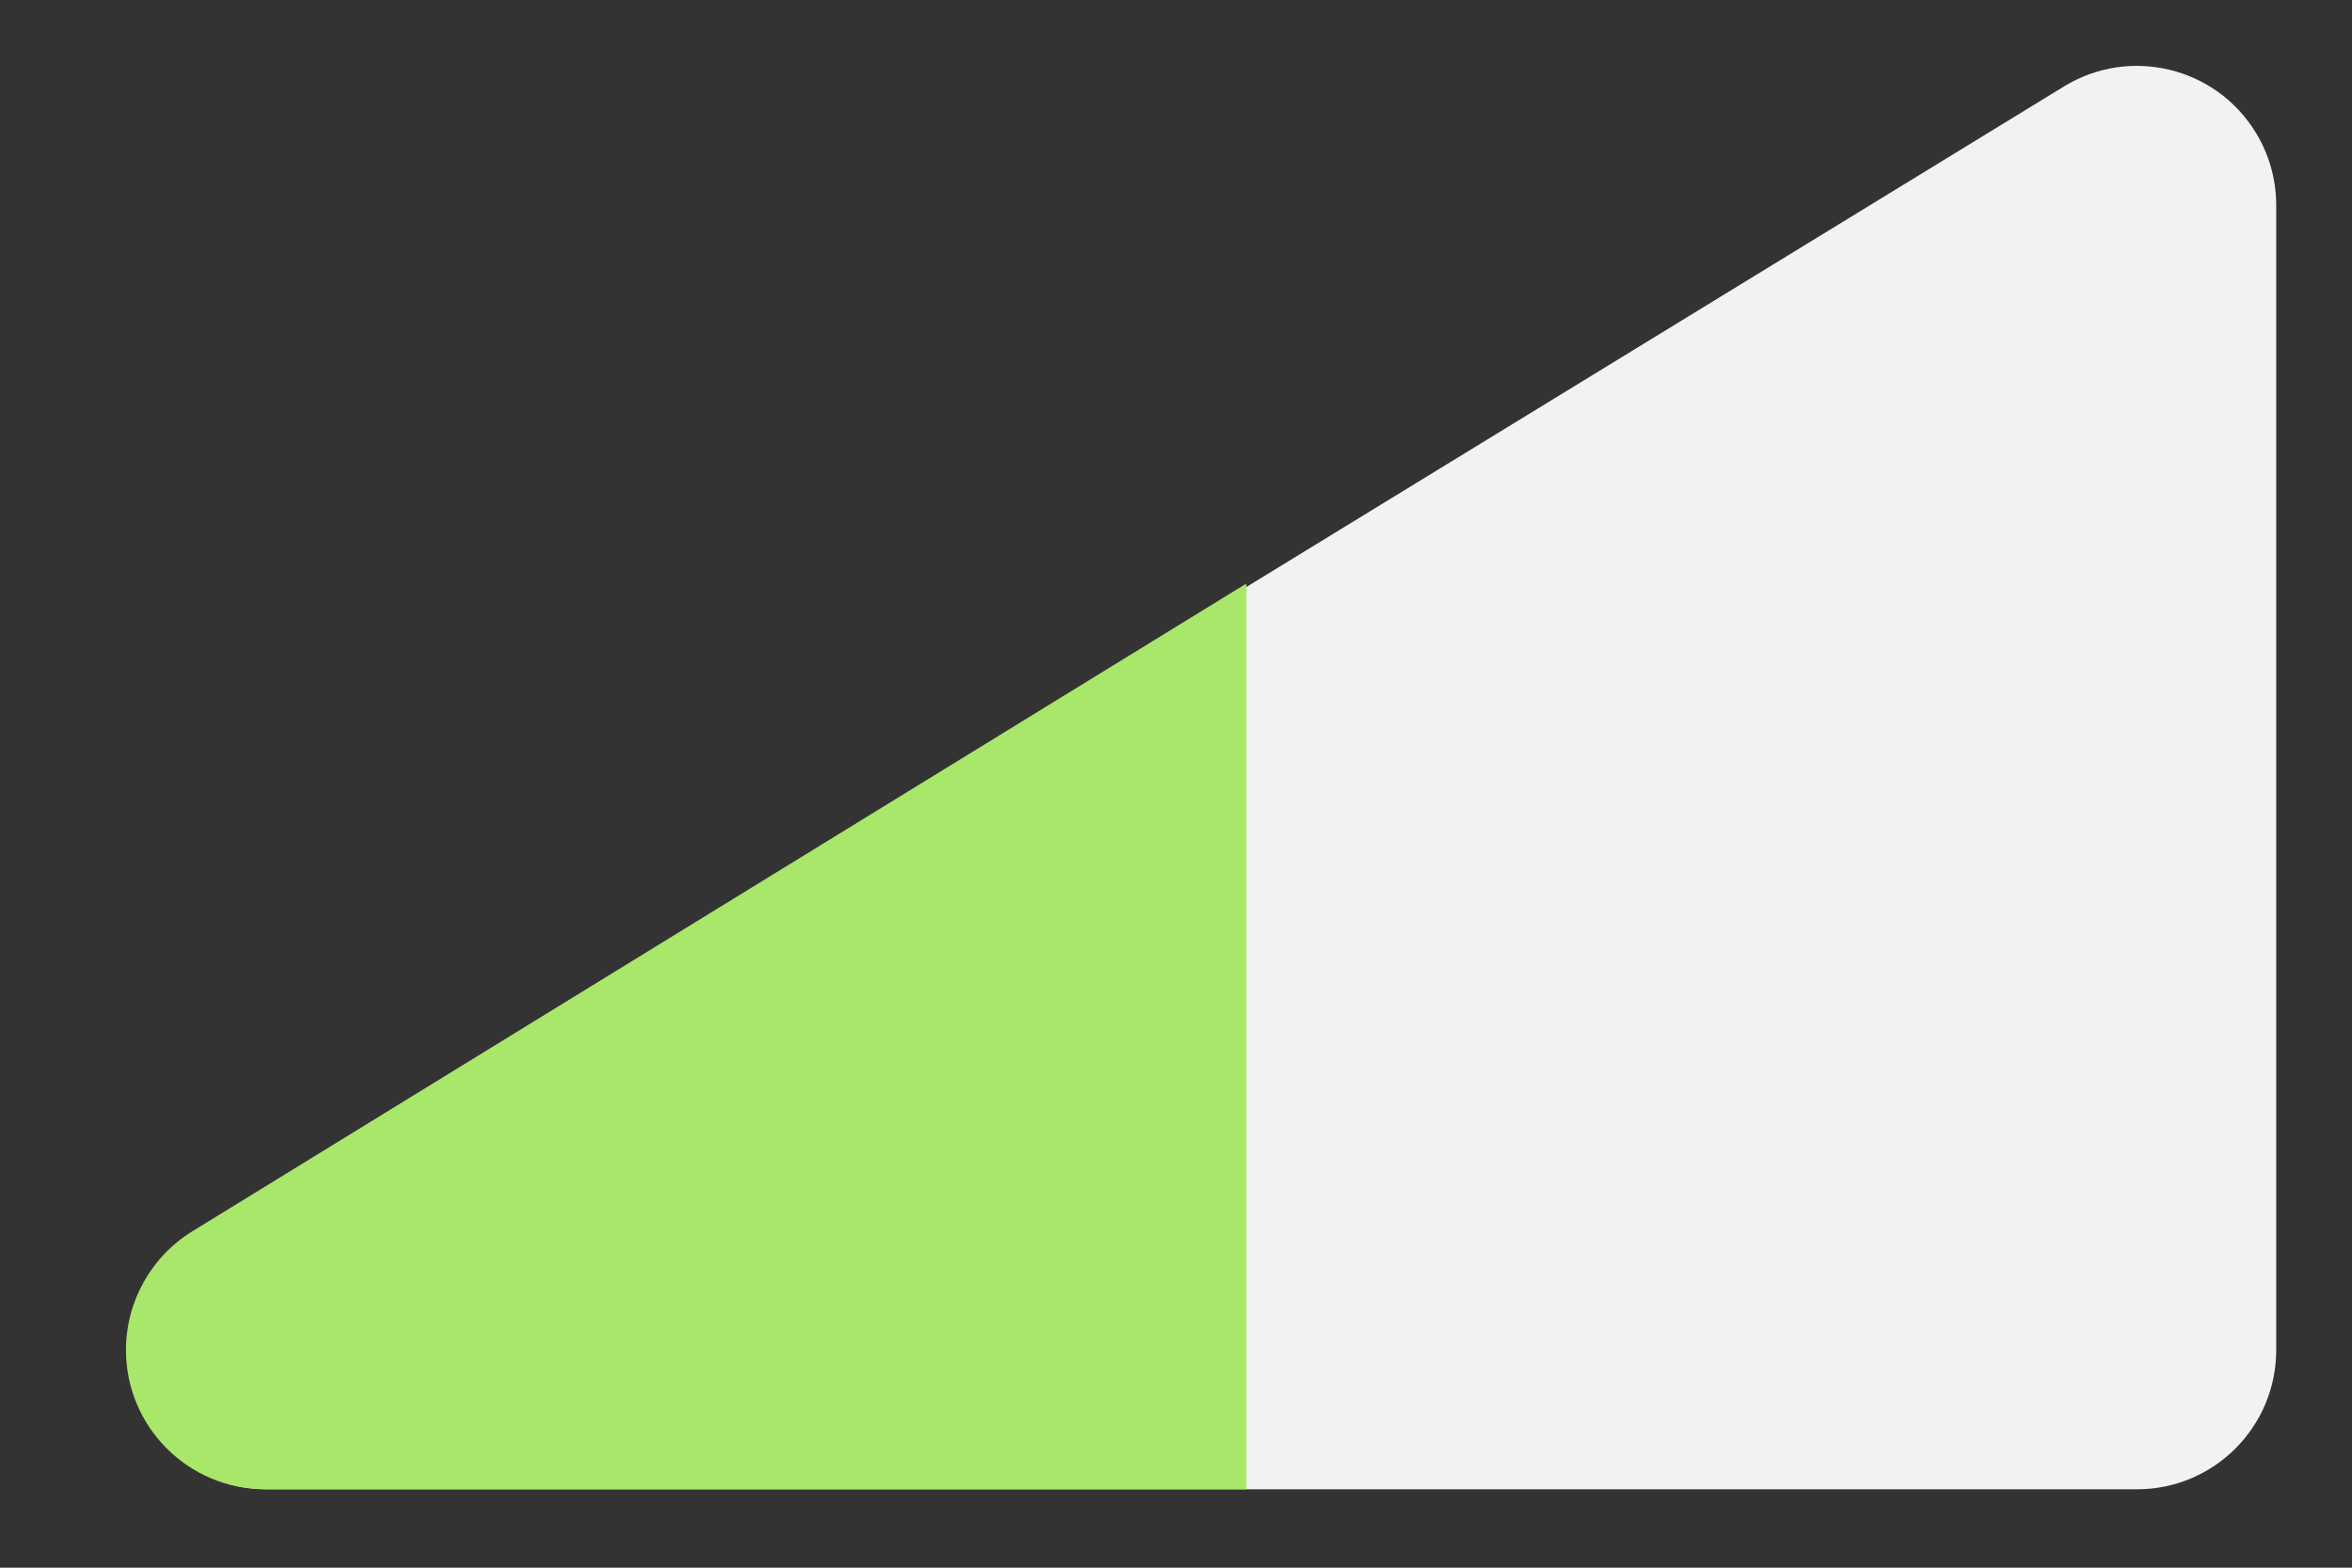 <?xml version="1.0" encoding="UTF-8"?>
<svg width="18px" height="12px" viewBox="0 0 18 12" version="1.1" xmlns="http://www.w3.org/2000/svg" xmlns:xlink="http://www.w3.org/1999/xlink">
    <rect x="0" y="0" width="18" height="12" fill="#333333" stroke="none"/>
    <!-- Generator: Sketch 52.4 (67378) - http://www.bohemiancoding.com/sketch -->
    <title>学习进度</title>
    <desc>Created with Sketch.</desc>
    <g id="个人学习中心" stroke="none" stroke-width="1" fill="none" fill-rule="evenodd">
        <g id="会员详情介绍页" transform="translate(-657, -2773)">
            <g id="语伴" transform="translate(482, 2730)">
                <g id="母语）学习语言" transform="translate(73.452, 42.667)">
                    <g id="Group-2-Copy" transform="translate(44.71, 0)">
                        <g id="学习进度" transform="translate(57.226, 0)">
                            <path d="M17.032,1.904 L17.032,10.667 C17.032,11.256 16.555,11.733 15.966,11.733 L1.655,11.733 C1.066,11.733 0.589,11.256 0.589,10.667 C0.589,10.295 0.782,9.951 1.098,9.757 L15.409,0.994 C15.911,0.687 16.568,0.845 16.875,1.347 C16.978,1.515 17.032,1.707 17.032,1.904 Z" id="Mask" fill="#F2F2F2"></path>
                            <path d="M9.15,4.8 L9.15,11.733 L1.643,11.733 C1.054,11.733 0.576,11.256 0.576,10.667 C0.576,10.296 0.769,9.952 1.084,9.758 L9.15,4.8 Z" id="Rectangle-10" fill="#A8E769"></path>
                        </g>
                    </g>
                </g>
            </g>
        </g>
    </g>
</svg>
